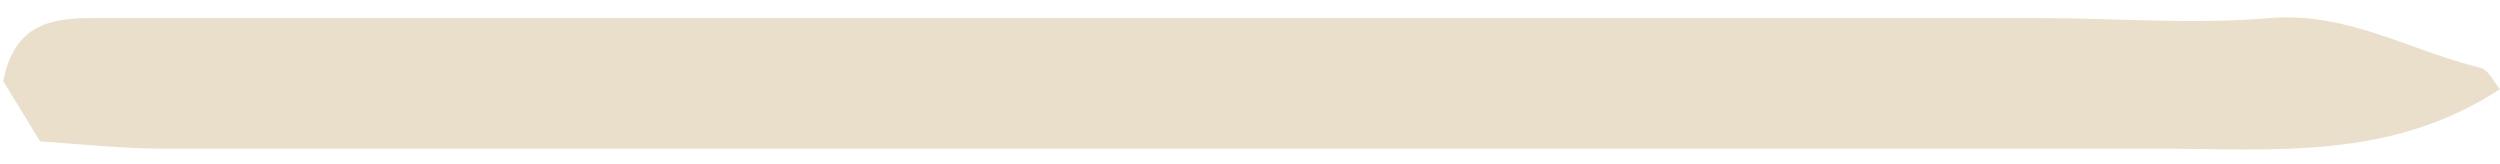 <svg width="76" height="5" xmlns="http://www.w3.org/2000/svg"><path d="M76 2.71c-3.34 2.18-6.89 1.81-10.38 1.81H4.99c-1.26 0-2.52-.14-3.77-.22L.1 2.47C.42.77 1.51.54 2.83.55H62c2.32 0 4.65.2 7 0 2.35-.2 4.29 1 6.4 1.51.23.04.4.41.6.65z" fill="#EADFCA" fill-rule="nonzero"/></svg>